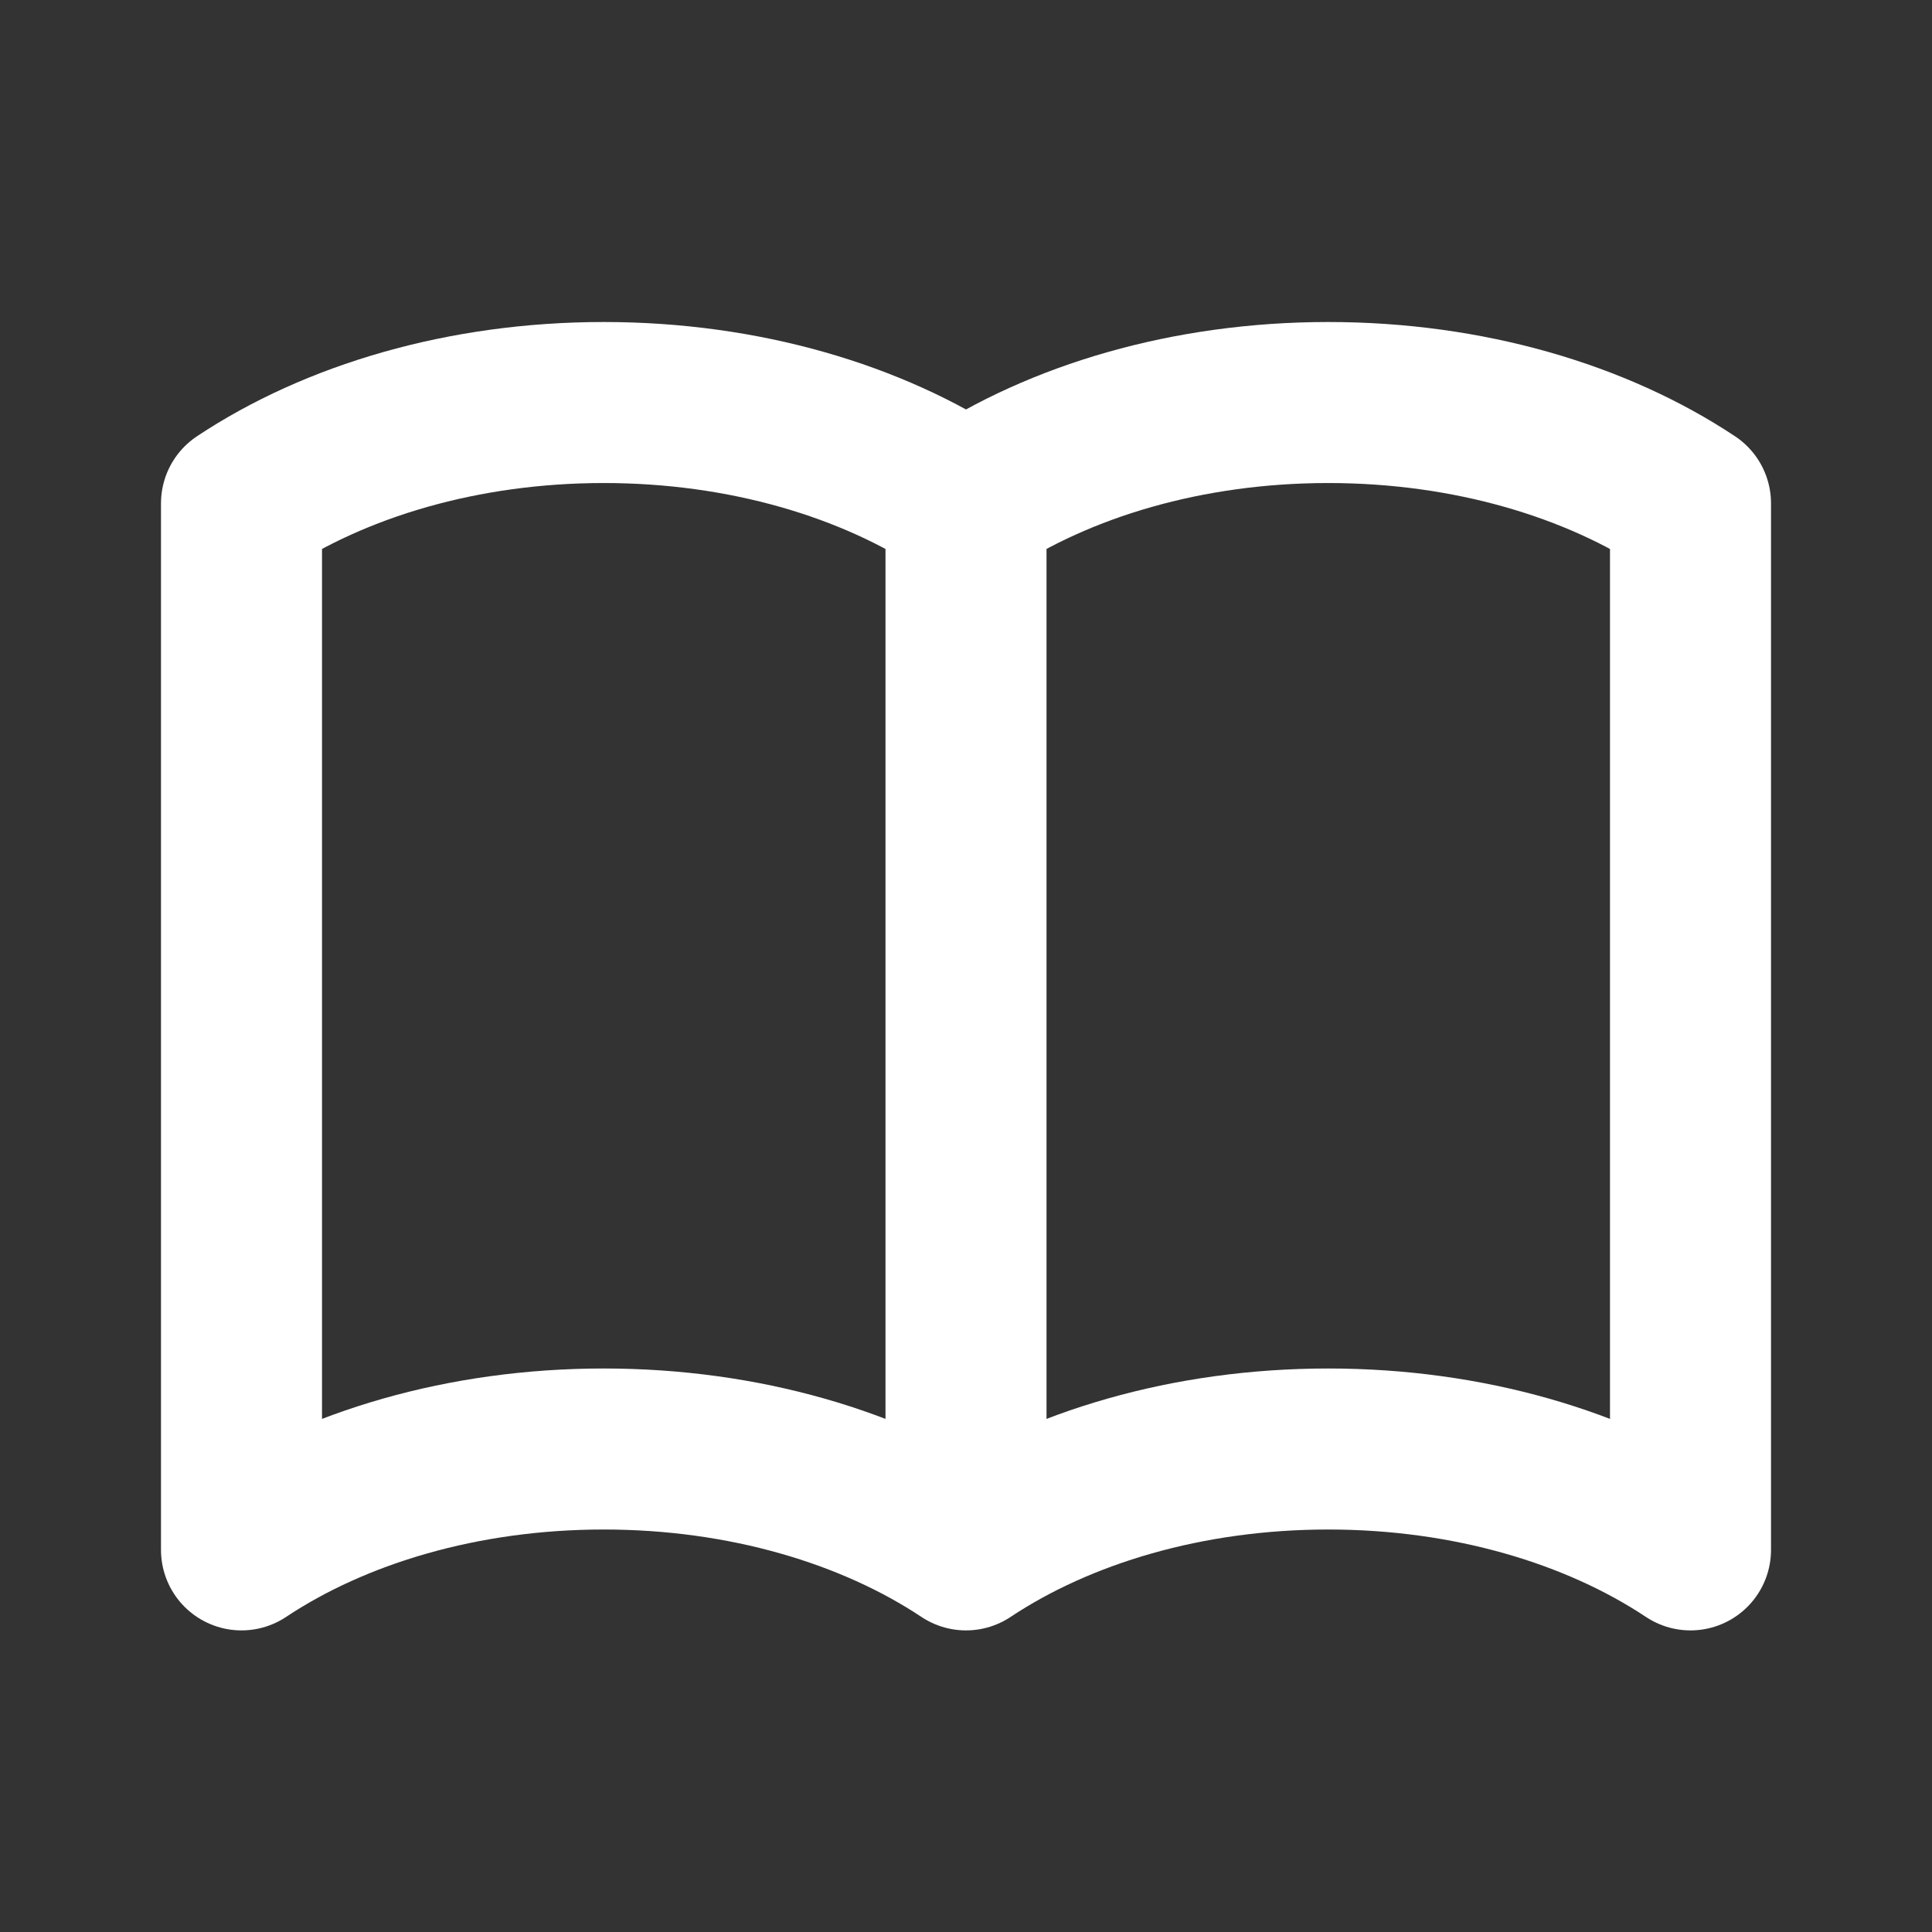 <svg width="32" height="32" viewBox="0 0 32 32" fill="none" xmlns="http://www.w3.org/2000/svg">
<rect x="0" y="0" width="32" height="32" fill="#333333" stroke="none"/>
<path d="M16 8.337V25.671M16 8.337C14.443 7.303 12.328 6.667 10 6.667C7.672 6.667 5.557 7.303 4 8.337V25.671C5.557 24.636 7.672 24 10 24C12.328 24 14.443 24.636 16 25.671M16 8.337C17.557 7.303 19.672 6.667 22 6.667C24.328 6.667 26.443 7.303 28 8.337V25.671C26.443 24.636 24.328 24 22 24C19.672 24 17.557 24.636 16 25.671" stroke="white" stroke-width="2.667" stroke-linecap="round" stroke-linejoin="round"/>
</svg>
